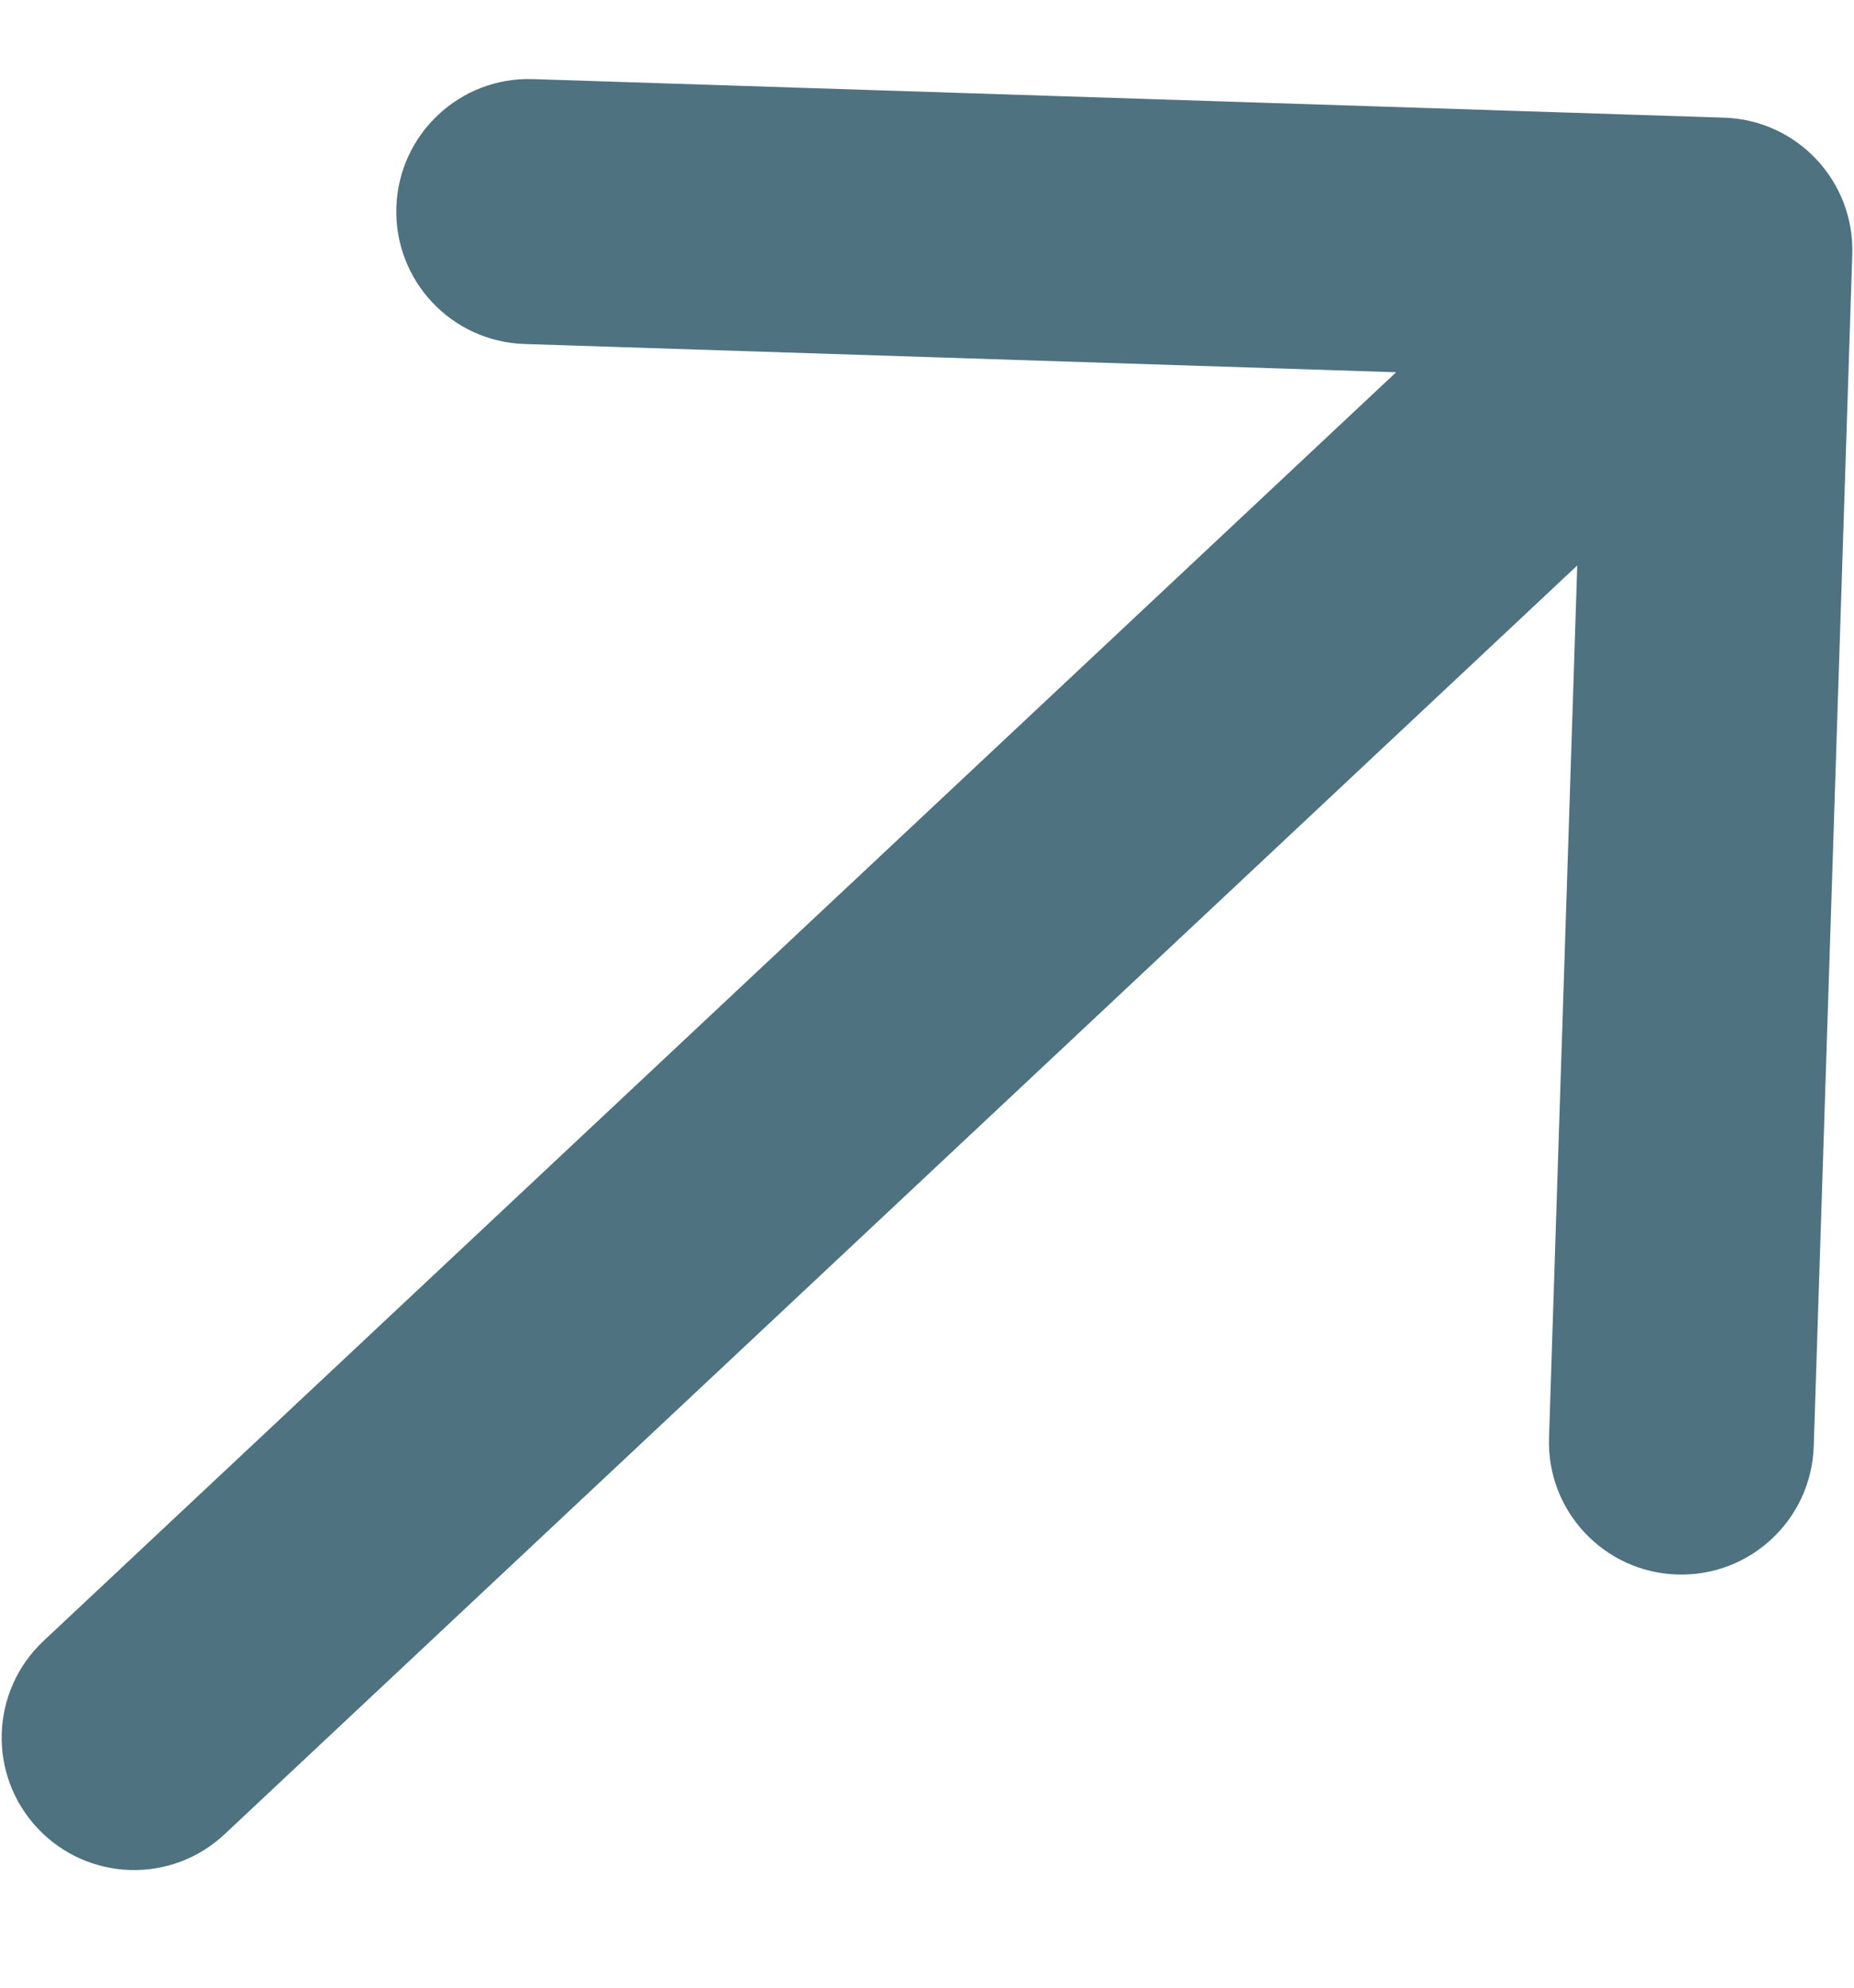 <svg width="14" height="15" viewBox="0 0 14 15" fill="none" xmlns="http://www.w3.org/2000/svg">
<path id="Arrow 1" d="M0.329 12.383C-0.074 12.761 -0.095 13.393 0.283 13.796C0.661 14.199 1.293 14.22 1.696 13.842L0.329 12.383ZM13.987 1.92C14.005 1.368 13.572 0.906 13.02 0.888L4.024 0.597C3.473 0.579 3.011 1.012 2.993 1.564C2.975 2.116 3.408 2.578 3.96 2.596L11.956 2.855L11.697 10.851C11.679 11.403 12.112 11.864 12.664 11.882C13.216 11.9 13.678 11.467 13.696 10.915L13.987 1.92ZM1.696 13.842L13.671 2.617L12.304 1.158L0.329 12.383L1.696 13.842Z" fill="#4F7280"/>
</svg>
